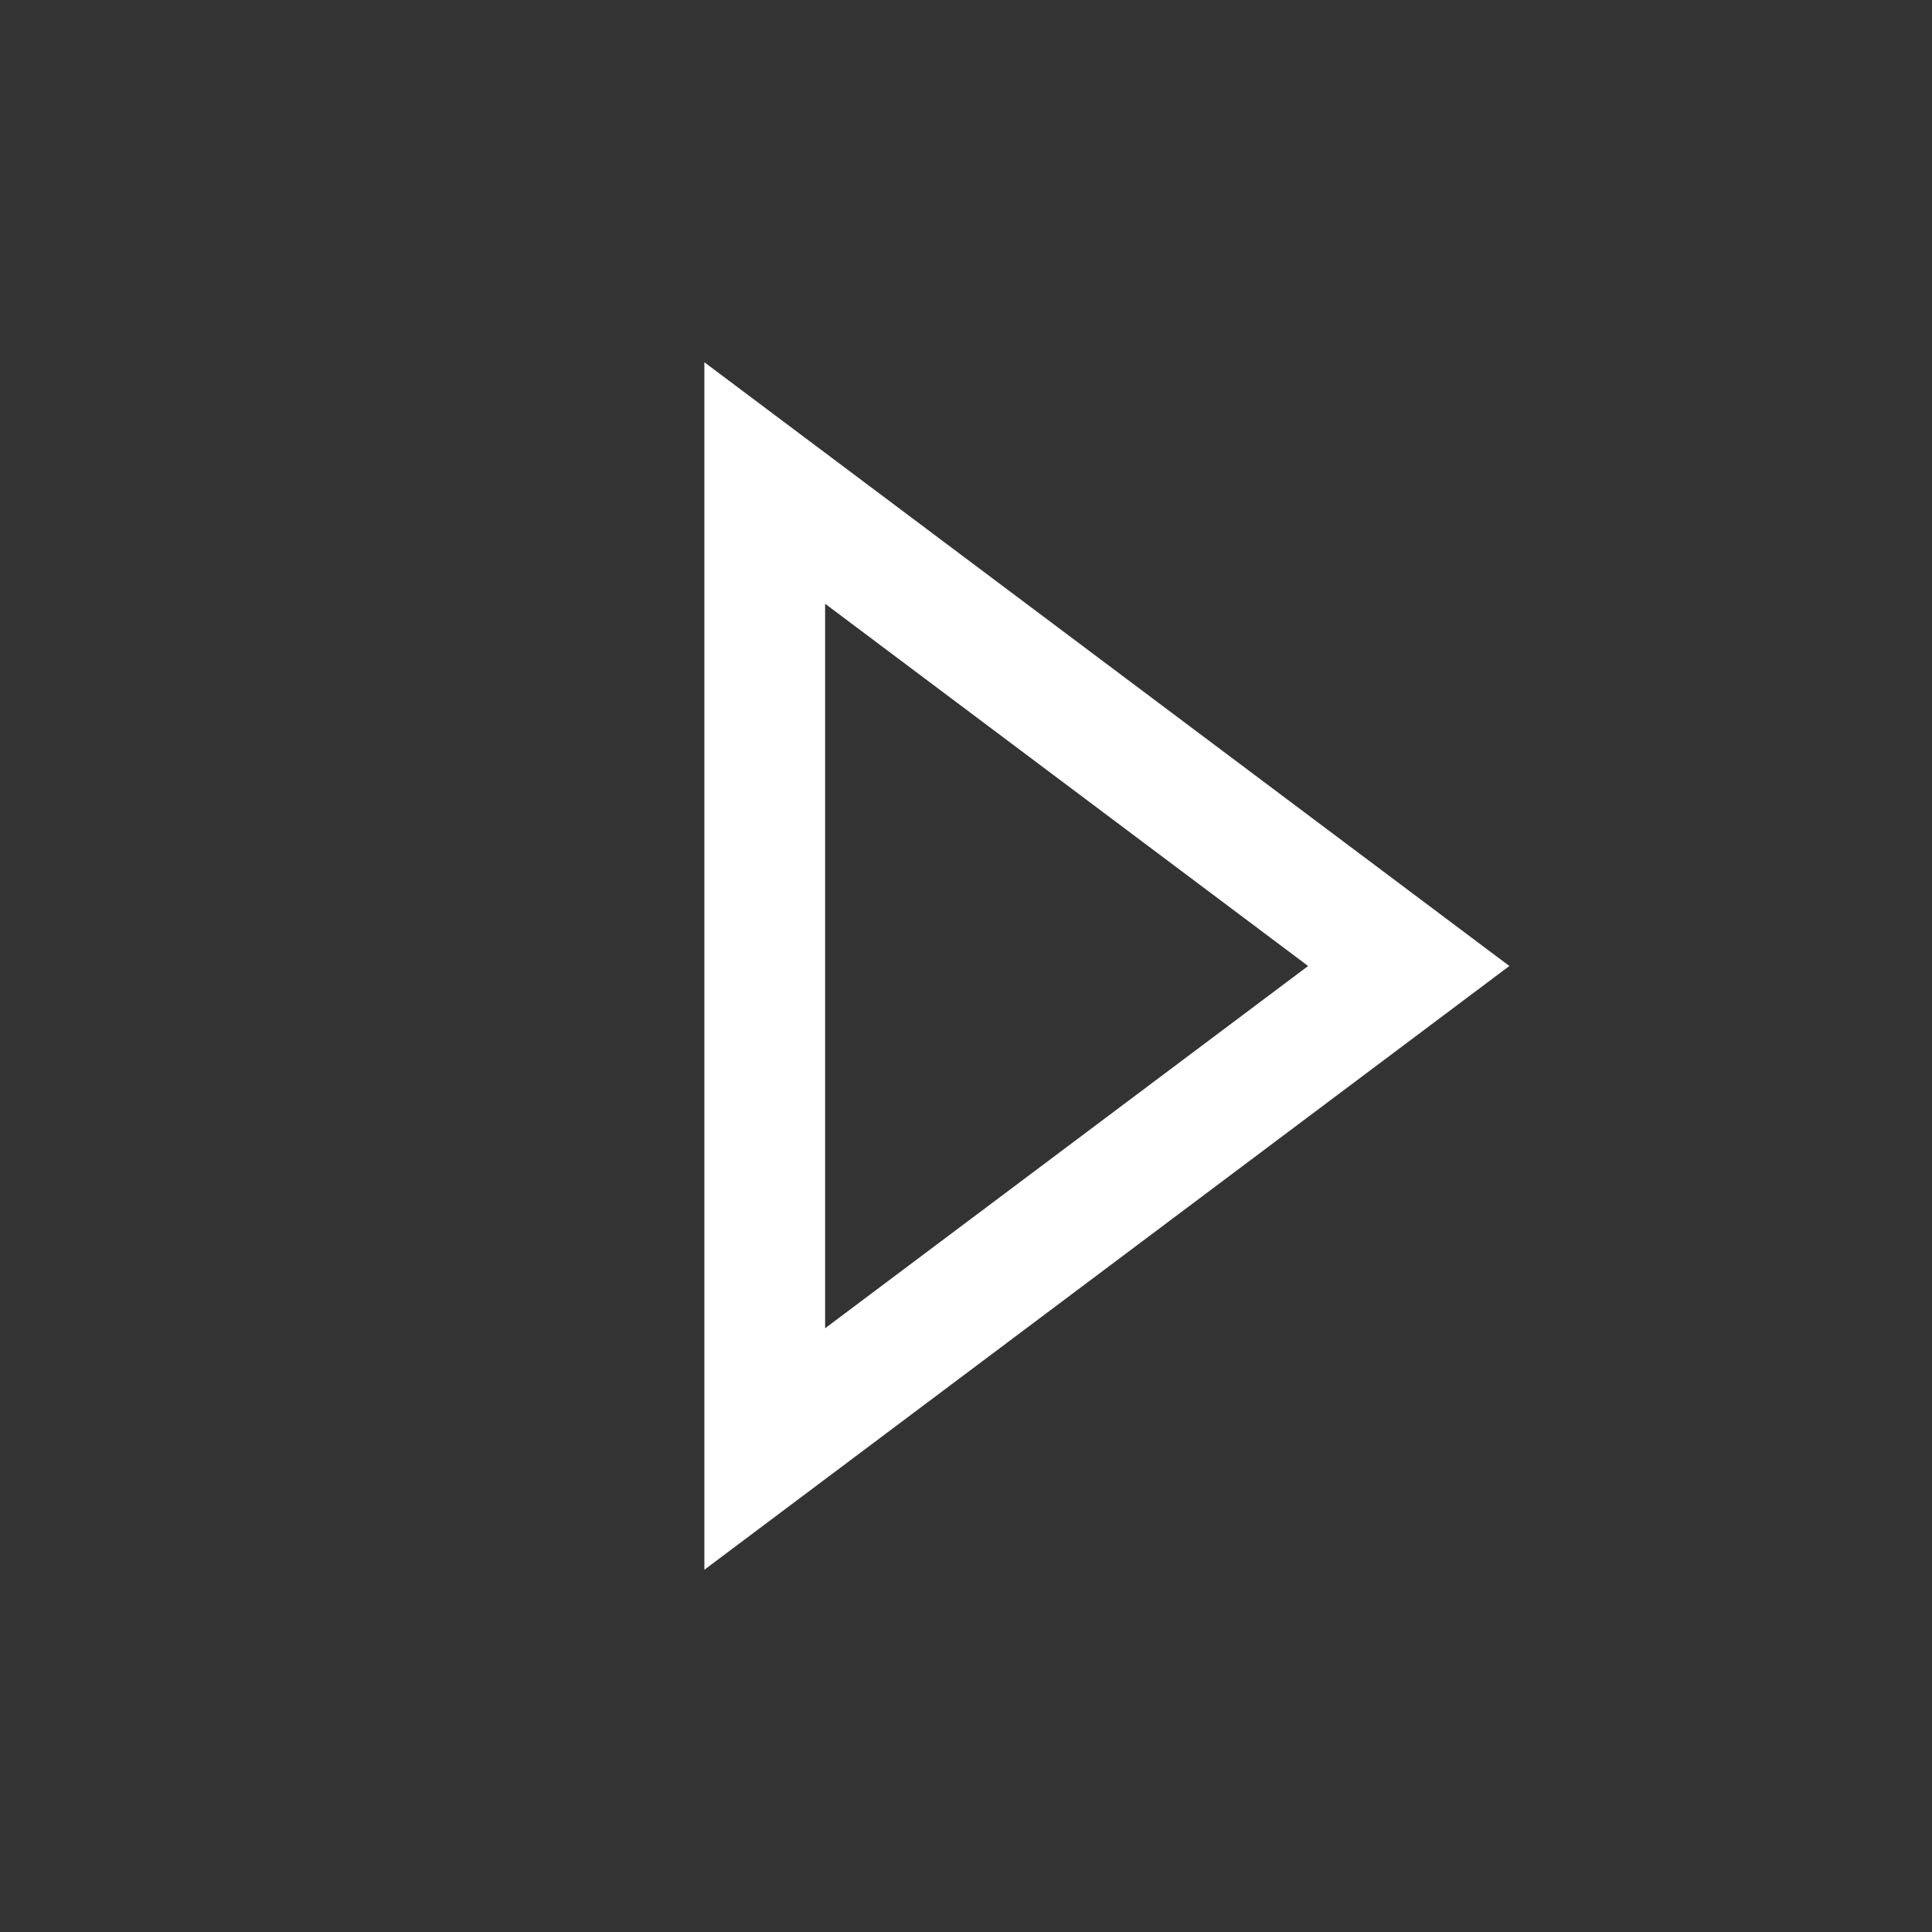 <svg xmlns="http://www.w3.org/2000/svg" height="48" width="48">
  <rect width="100%" height="100%" fill="#333333" stroke="none"/>
  <path d="M19 12v24l16-12z" fill="none" stroke="#ffffff" stroke-width="3"/>
</svg>
